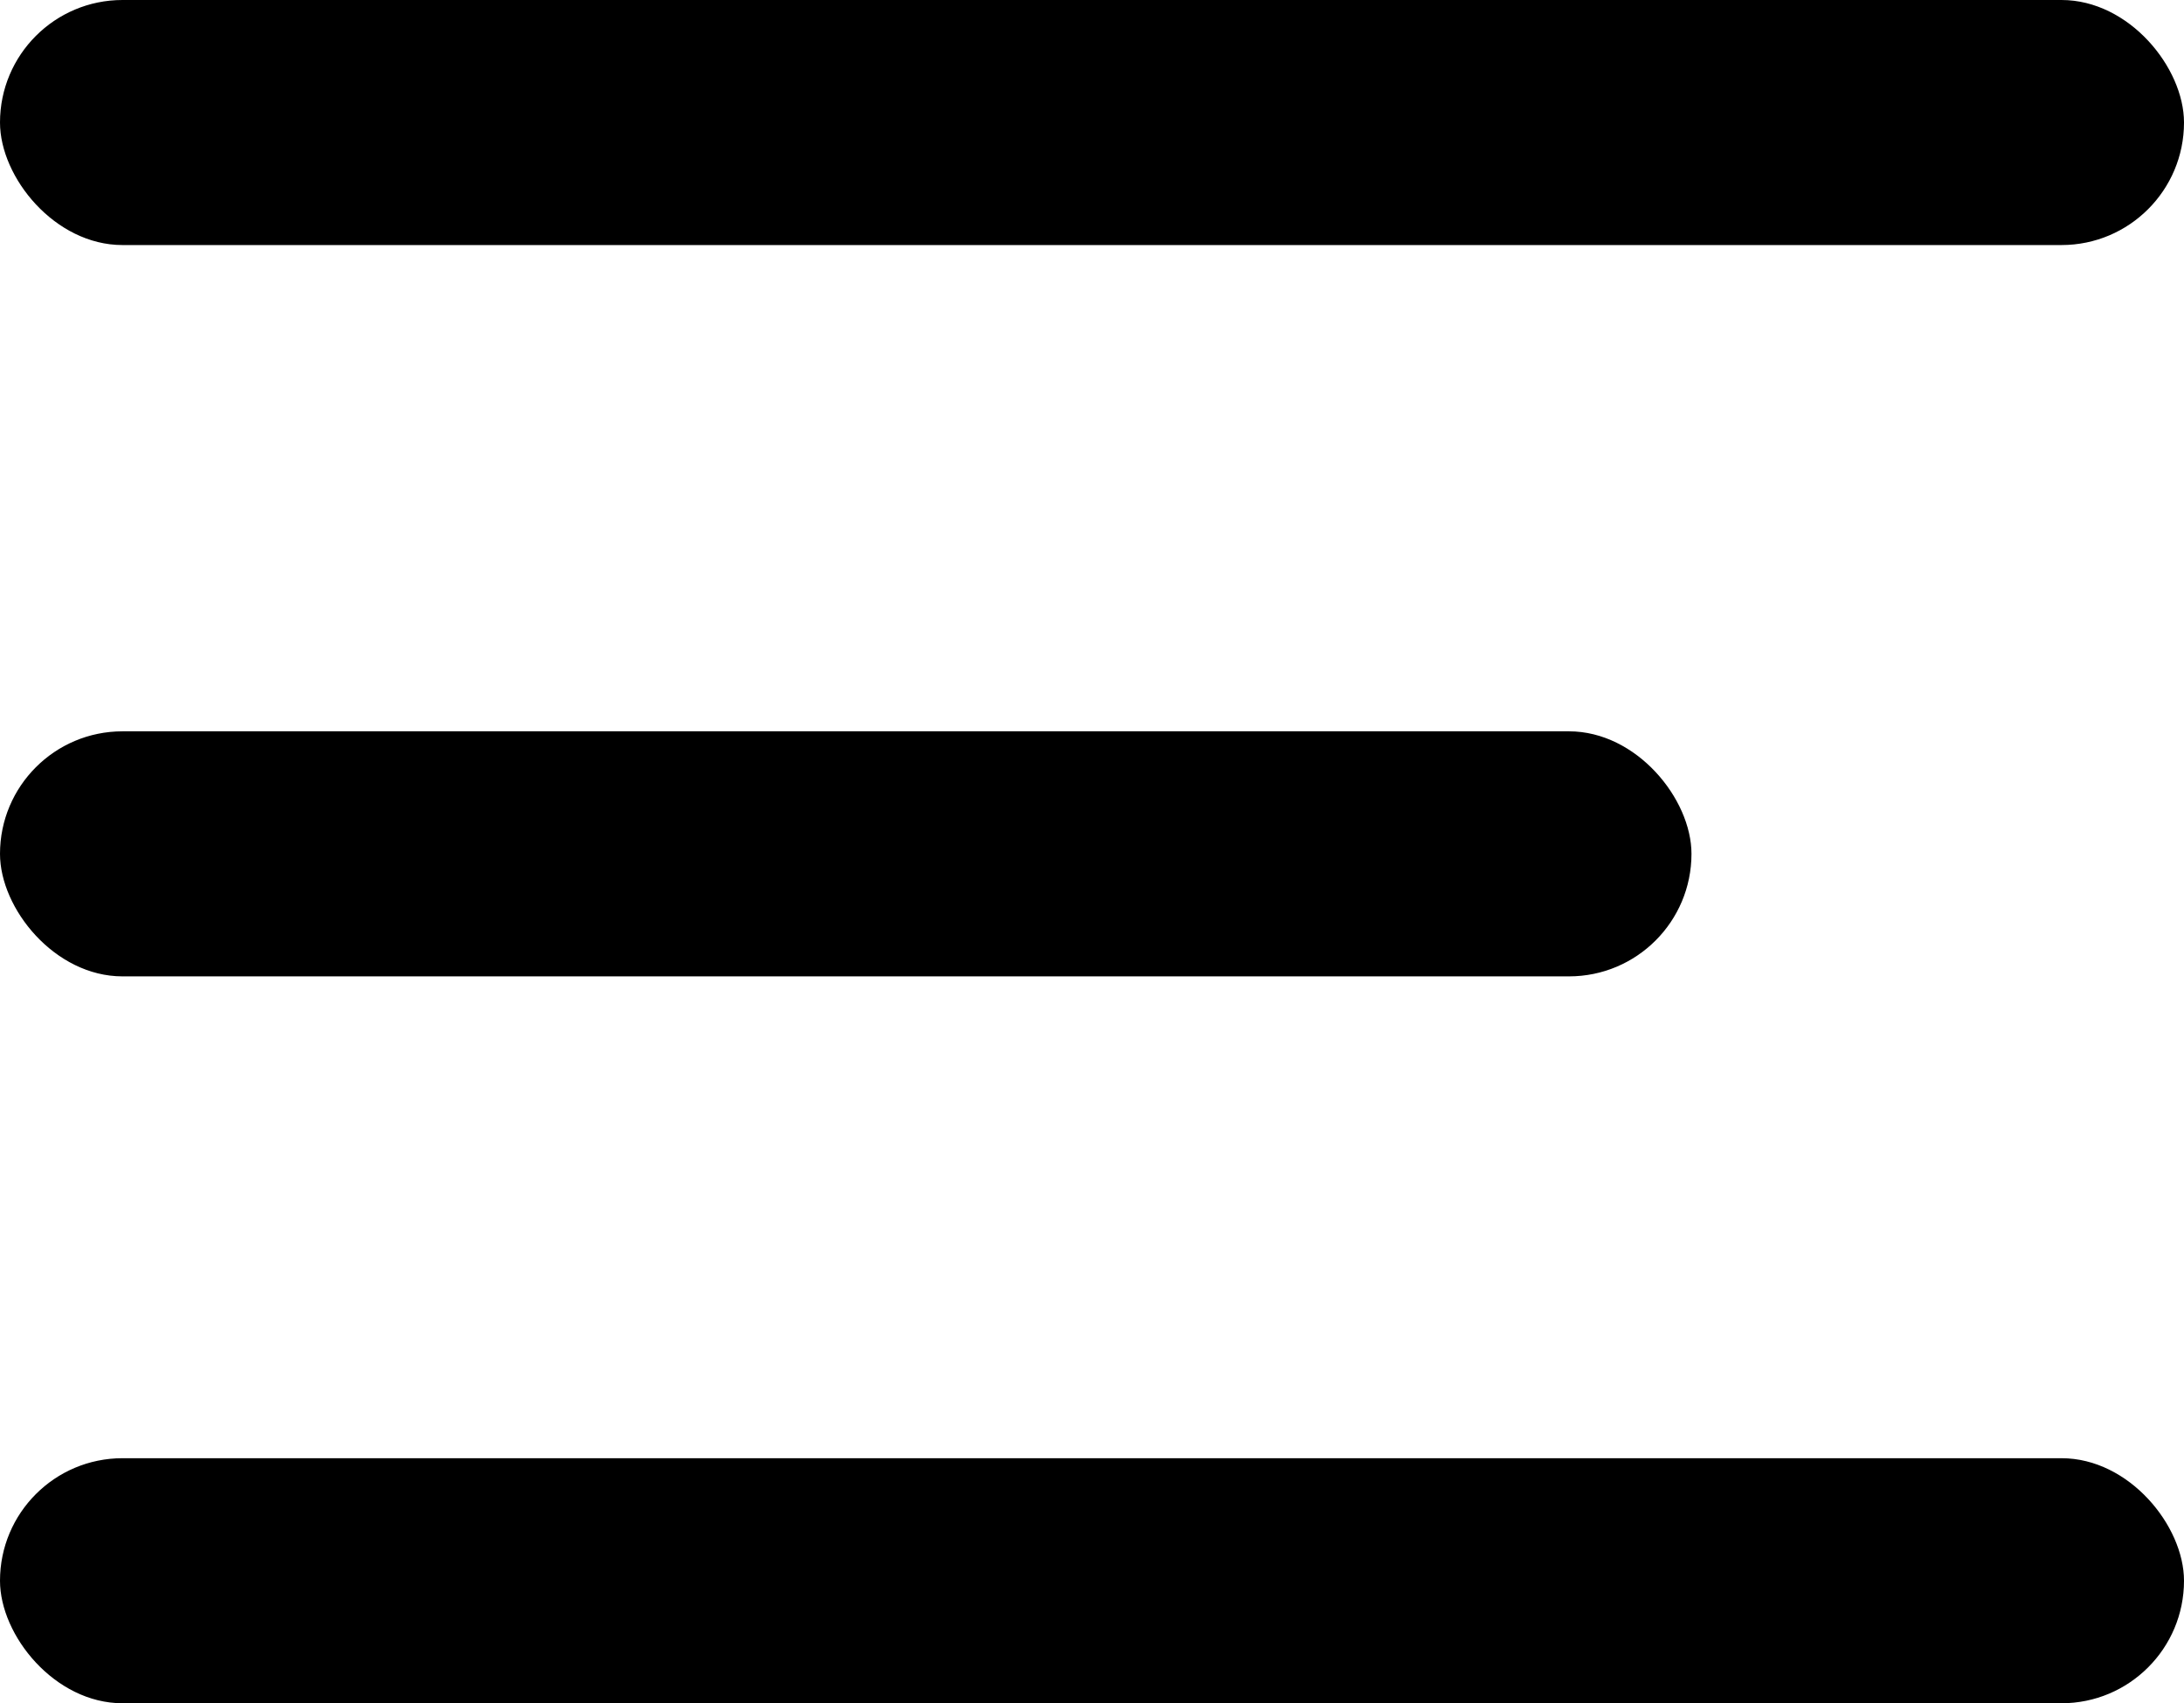 <svg viewBox="0 0 34.41 26.83" xmlns="http://www.w3.org/2000/svg">
    <rect width="34.41" height="3.86" rx="1.93"/>
    <rect y="11.52" width="26.65" height="3.86" rx="1.93"/>
    <rect y="22.97" width="34.41" height="3.86" rx="1.93"/>
</svg>